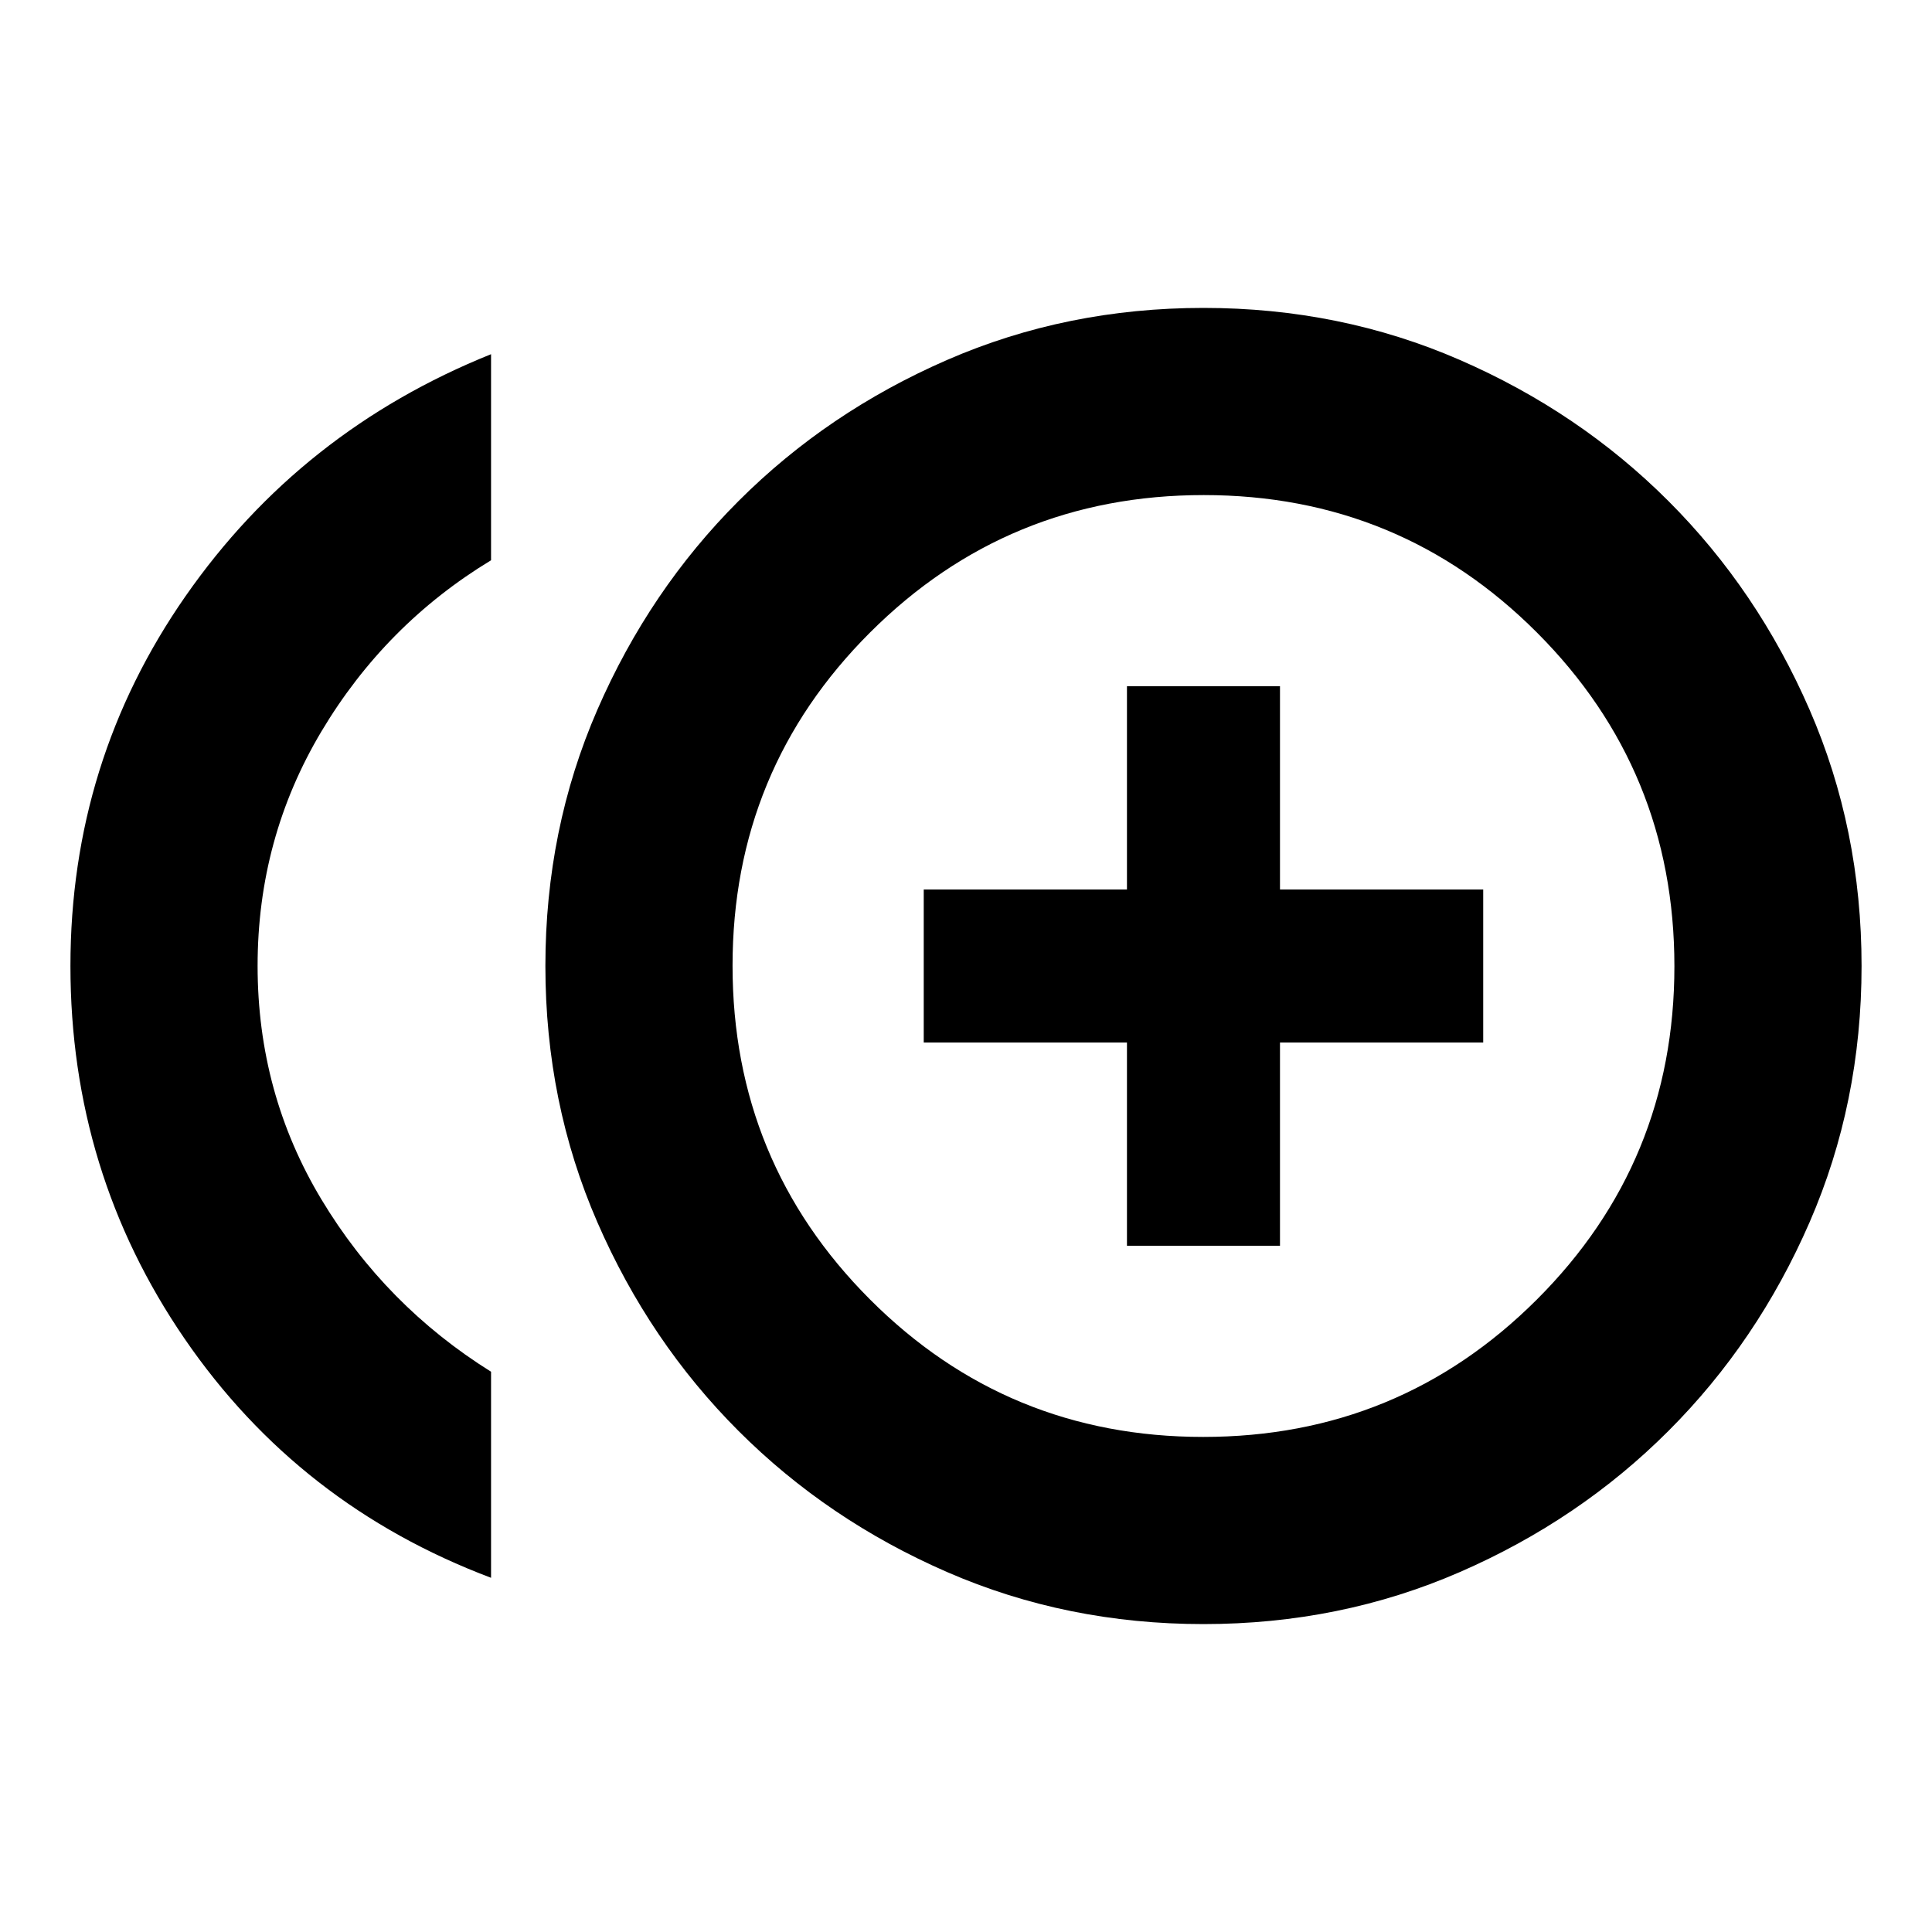 <svg xmlns="http://www.w3.org/2000/svg" height="20" viewBox="0 -960 960 960" width="20"><path d="M559.98-341h76.04v-100.98H737v-76.04H636.02V-619h-76.04v100.98H459v76.04h100.98V-341ZM244-176q-95.5-36-152.25-118.76T35-480q0-101.72 57.25-183.86Q149.5-746 244-784v102.39q-52.56 31.87-84.28 85.04T128-480.07q0 63.33 31.72 116.07 31.72 52.74 84.28 85.61V-176Zm354 23q-68 0-127.38-25.85-59.39-25.85-103.65-70.12-44.27-44.26-70.12-103.65Q271-412 271-480t25.85-127.38q25.85-59.39 70.12-103.65 44.26-44.27 103.65-70.12Q530-807 598-807t127.38 25.85q59.39 25.85 103.65 70.12 44.27 44.26 70.12 103.65Q925-548 925-480t-25.85 127.38q-25.85 59.39-70.12 103.65-44.26 44.27-103.65 70.12Q666-153 598-153Zm0-327Zm-.13 234q97.39 0 165.76-68.24Q832-382.47 832-479.87q0-97.39-68.24-165.76Q695.53-714 598.13-714q-97.39 0-165.76 68.24Q364-577.53 364-480.13q0 97.39 68.24 165.76Q500.47-246 597.87-246Z"/></svg>